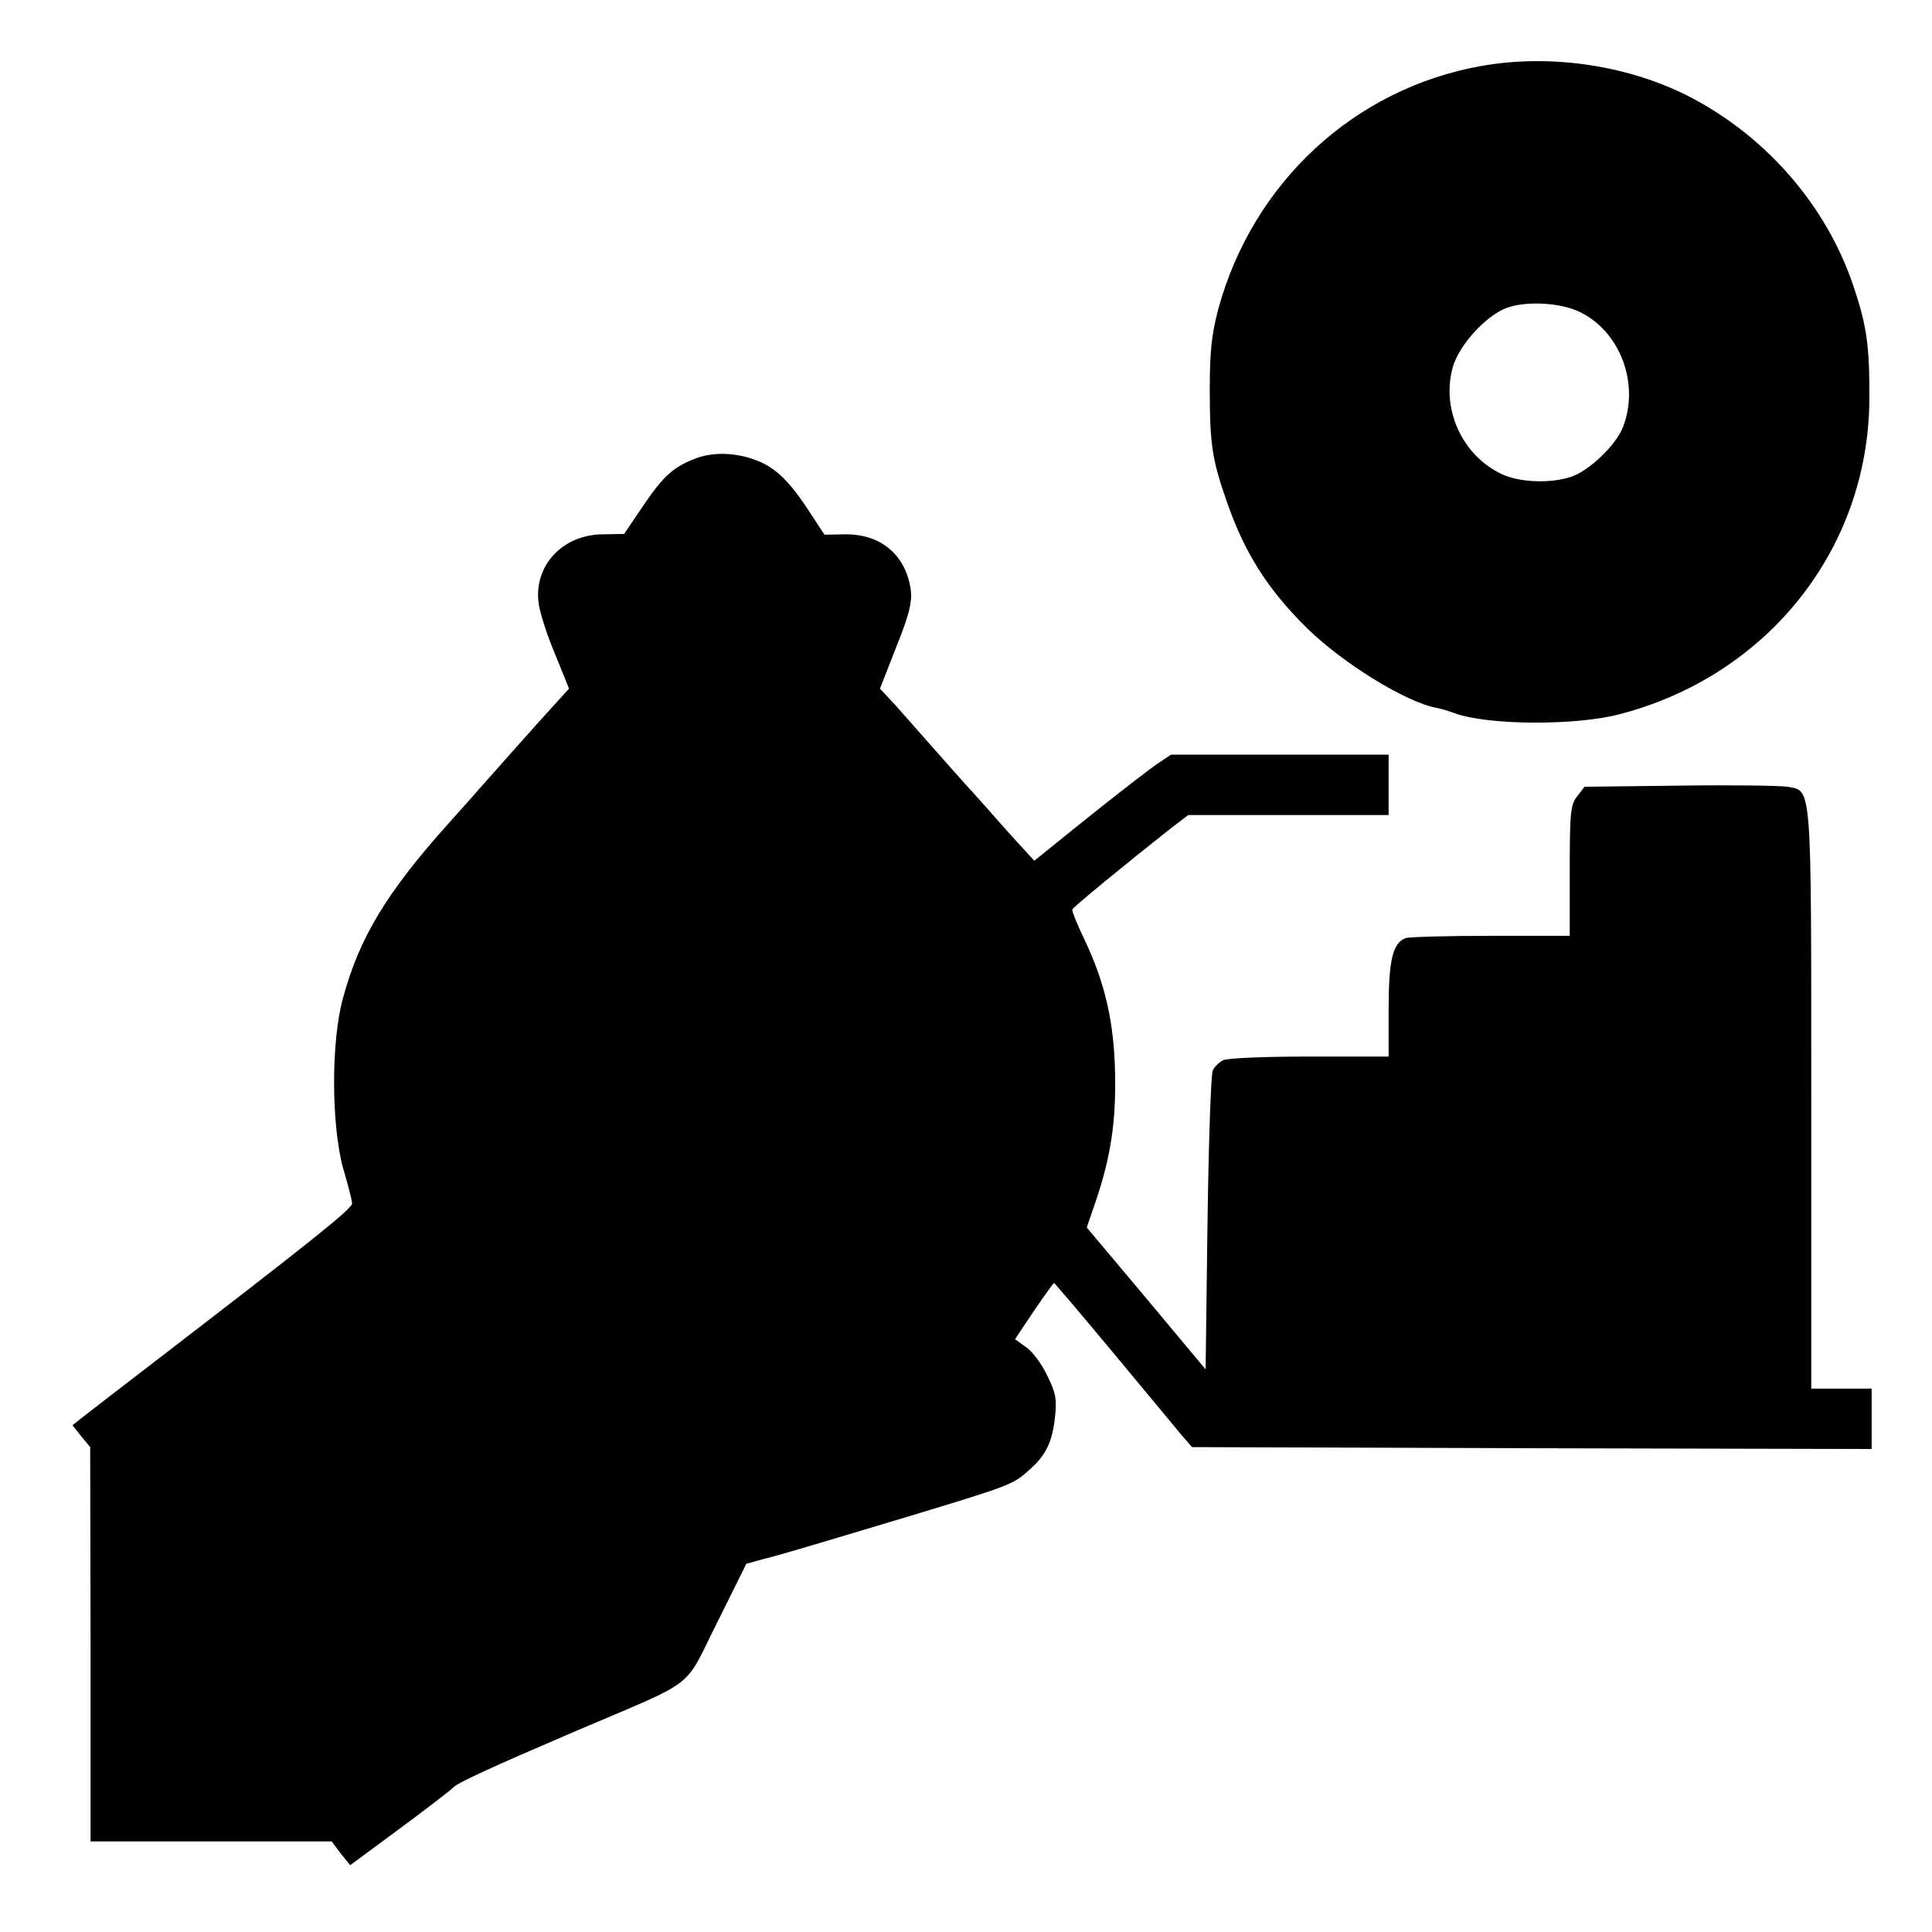 <?xml version="1.0" standalone="no"?>
<!DOCTYPE svg PUBLIC "-//W3C//DTD SVG 20010904//EN"
 "http://www.w3.org/TR/2001/REC-SVG-20010904/DTD/svg10.dtd">
<svg version="1.0" xmlns="http://www.w3.org/2000/svg"
 width="512pt" height="512pt" viewBox="0 0 512 512"
 preserveAspectRatio="xMidYMid meet">
<g transform="translate(0,512) scale(0.1,-0.1)"
fill="#000000" stroke="none">
<path d="M3925 4945 c-337 -60 -606 -310 -697 -646 -17 -66 -22 -111 -22 -209
0 -146 6 -187 44 -296 47 -137 108 -234 212 -337 95 -94 264 -198 345 -213 12
-2 34 -9 48 -14 85 -32 322 -34 440 -2 391 103 656 438 659 832 1 144 -7 199
-44 307 -70 205 -223 384 -420 490 -163 88 -376 122 -565 88z m260 -651 c108
-51 161 -190 116 -306 -18 -47 -89 -115 -136 -131 -54 -19 -139 -16 -186 7
-104 49 -160 172 -129 283 17 59 88 137 143 157 51 19 142 14 192 -10z"/>
<path d="M1846 3906 c-61 -23 -87 -46 -142 -127 l-50 -74 -57 -1 c-105 -1
-181 -81 -170 -179 2 -23 21 -84 43 -136 l38 -94 -41 -45 c-44 -48 -168 -188
-200 -224 -10 -12 -46 -52 -80 -90 -162 -181 -235 -301 -278 -461 -32 -115
-31 -335 0 -450 13 -44 24 -86 24 -94 2 -13 -110 -102 -542 -434 -73 -56 -148
-114 -166 -128 l-33 -26 23 -29 24 -29 1 -522 0 -523 319 0 320 0 24 -32 25
-31 134 99 c73 54 135 102 138 106 9 12 101 54 320 148 335 143 289 108 380
289 l78 157 44 12 c51 13 71 19 378 111 277 84 284 86 327 125 45 39 62 75 69
142 5 46 2 63 -21 109 -14 30 -39 64 -56 75 l-29 21 50 75 c28 41 52 74 53 74
2 0 73 -84 158 -186 85 -102 166 -200 181 -218 l27 -31 901 -3 900 -2 0 80 0
80 -80 0 -80 0 0 765 c0 849 2 818 -63 830 -17 3 -146 5 -285 3 l-253 -3 -19
-25 c-18 -22 -20 -43 -20 -197 l0 -173 -209 0 c-115 0 -217 -3 -226 -6 -34
-13 -45 -58 -45 -189 l0 -125 -211 0 c-117 0 -218 -4 -228 -10 -10 -5 -23 -17
-27 -27 -5 -10 -11 -192 -14 -405 l-5 -387 -157 188 -158 188 25 73 c39 116
53 210 50 338 -3 136 -27 237 -80 350 -20 41 -35 78 -33 82 3 7 133 114 265
218 l42 32 265 0 266 0 0 80 0 80 -289 0 -288 0 -37 -25 c-21 -14 -102 -77
-181 -140 l-144 -116 -44 48 c-24 26 -61 68 -83 93 -21 24 -46 51 -54 60 -8 9
-44 49 -80 90 -36 41 -84 95 -106 120 l-42 45 43 110 c34 84 42 118 39 149
-12 93 -77 150 -172 150 l-57 -1 -50 76 c-35 52 -64 84 -96 104 -57 35 -136
44 -193 23z"/>
</g>
</svg>

